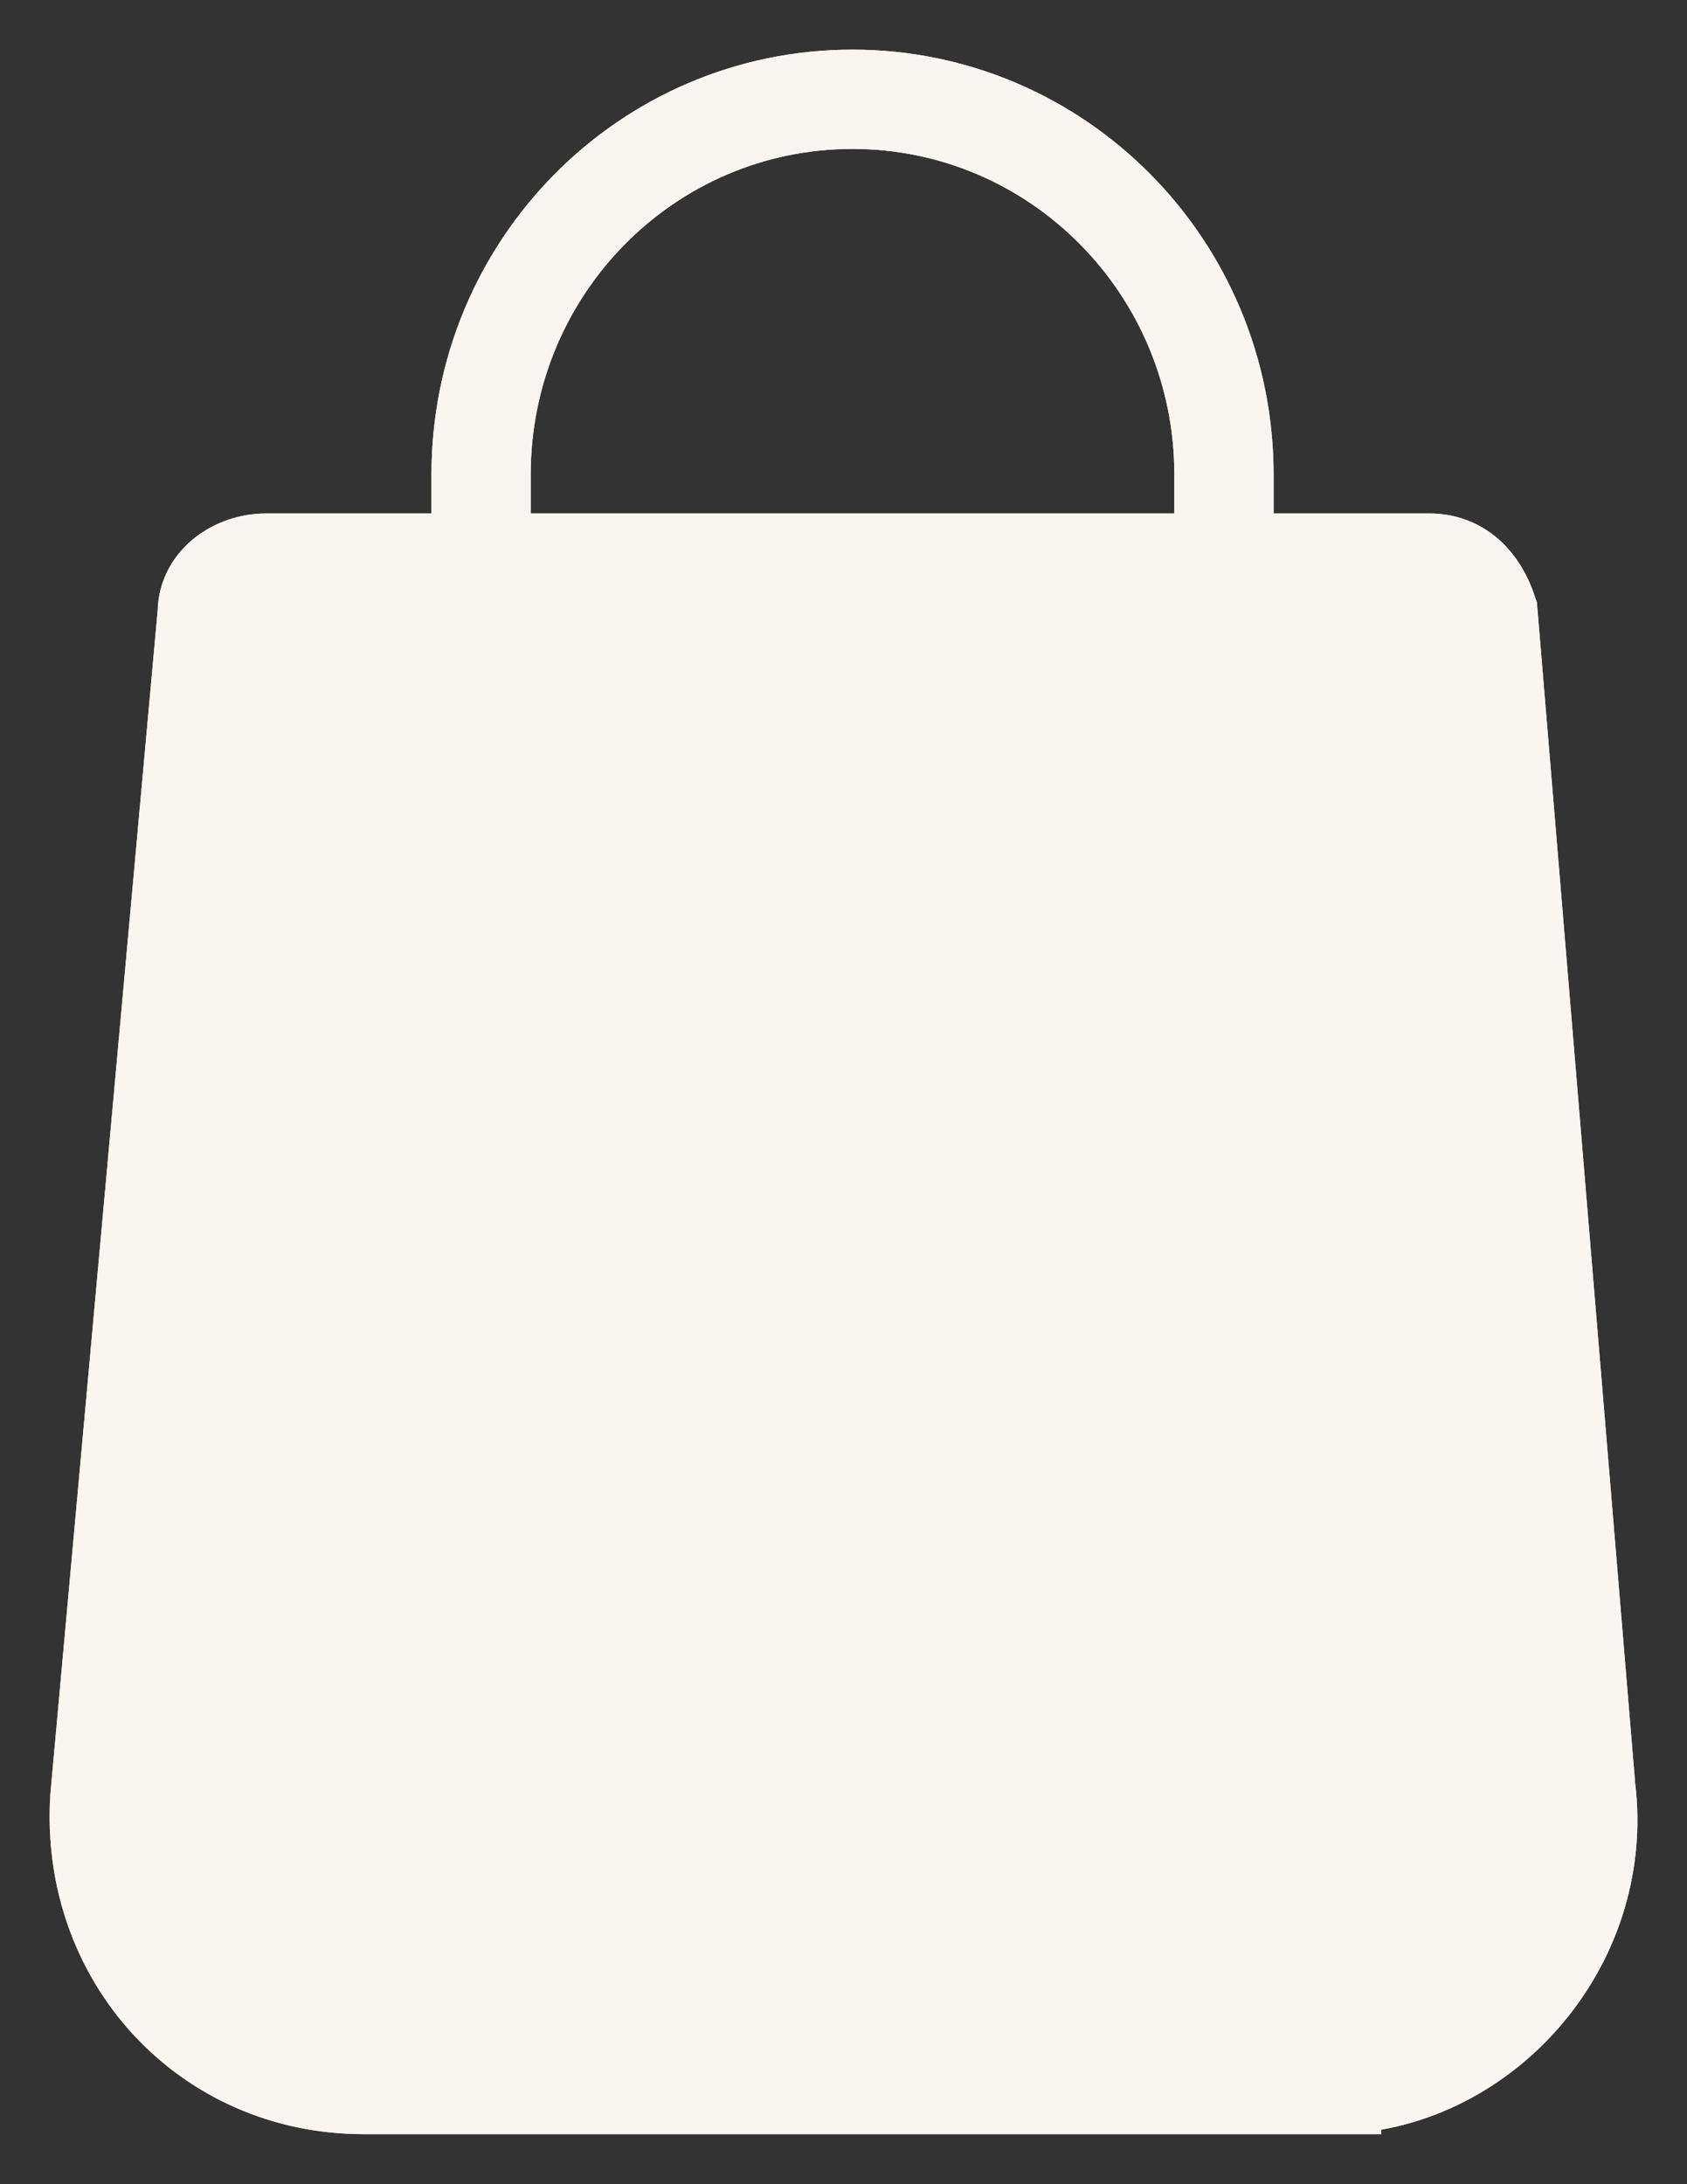 <svg width="17" height="22" fill="none" xmlns="http://www.w3.org/2000/svg"><rect width="100%" height="100%" fill="#333333" stroke="none"/><path d="M13.418 20.996H3.666c-1.577 0-2.759-1.293-2.66-2.885L2.089 6.17c0-.3.296-.498.591-.498h11.724c.295 0 .492.199.59.497l.986 11.841c.197 1.592-1.084 2.985-2.562 2.985z" stroke="#F9F6F2" stroke-miterlimit="10"/><path d="M4.848 7.866V4.78C4.848 2.691 6.522 1 8.59 1s3.744 1.692 3.744 3.781v2.985" stroke="#F9F6F2" stroke-miterlimit="10" stroke-linecap="round"/><path d="M13.418 20.996H3.666c-1.577 0-2.759-1.293-2.66-2.885L2.089 6.17c0-.3.296-.498.591-.498h11.724c.295 0 .492.199.59.497l.986 11.841c.197 1.592-1.084 2.985-2.562 2.985z" fill="#F9F6F2" stroke="#F9F6F2" stroke-miterlimit="10"/><path d="M4.848 7.866V4.78C4.848 2.691 6.522 1 8.59 1s3.744 1.692 3.744 3.781v2.985" stroke="#F9F6F2" stroke-miterlimit="10" stroke-linecap="round"/></svg>